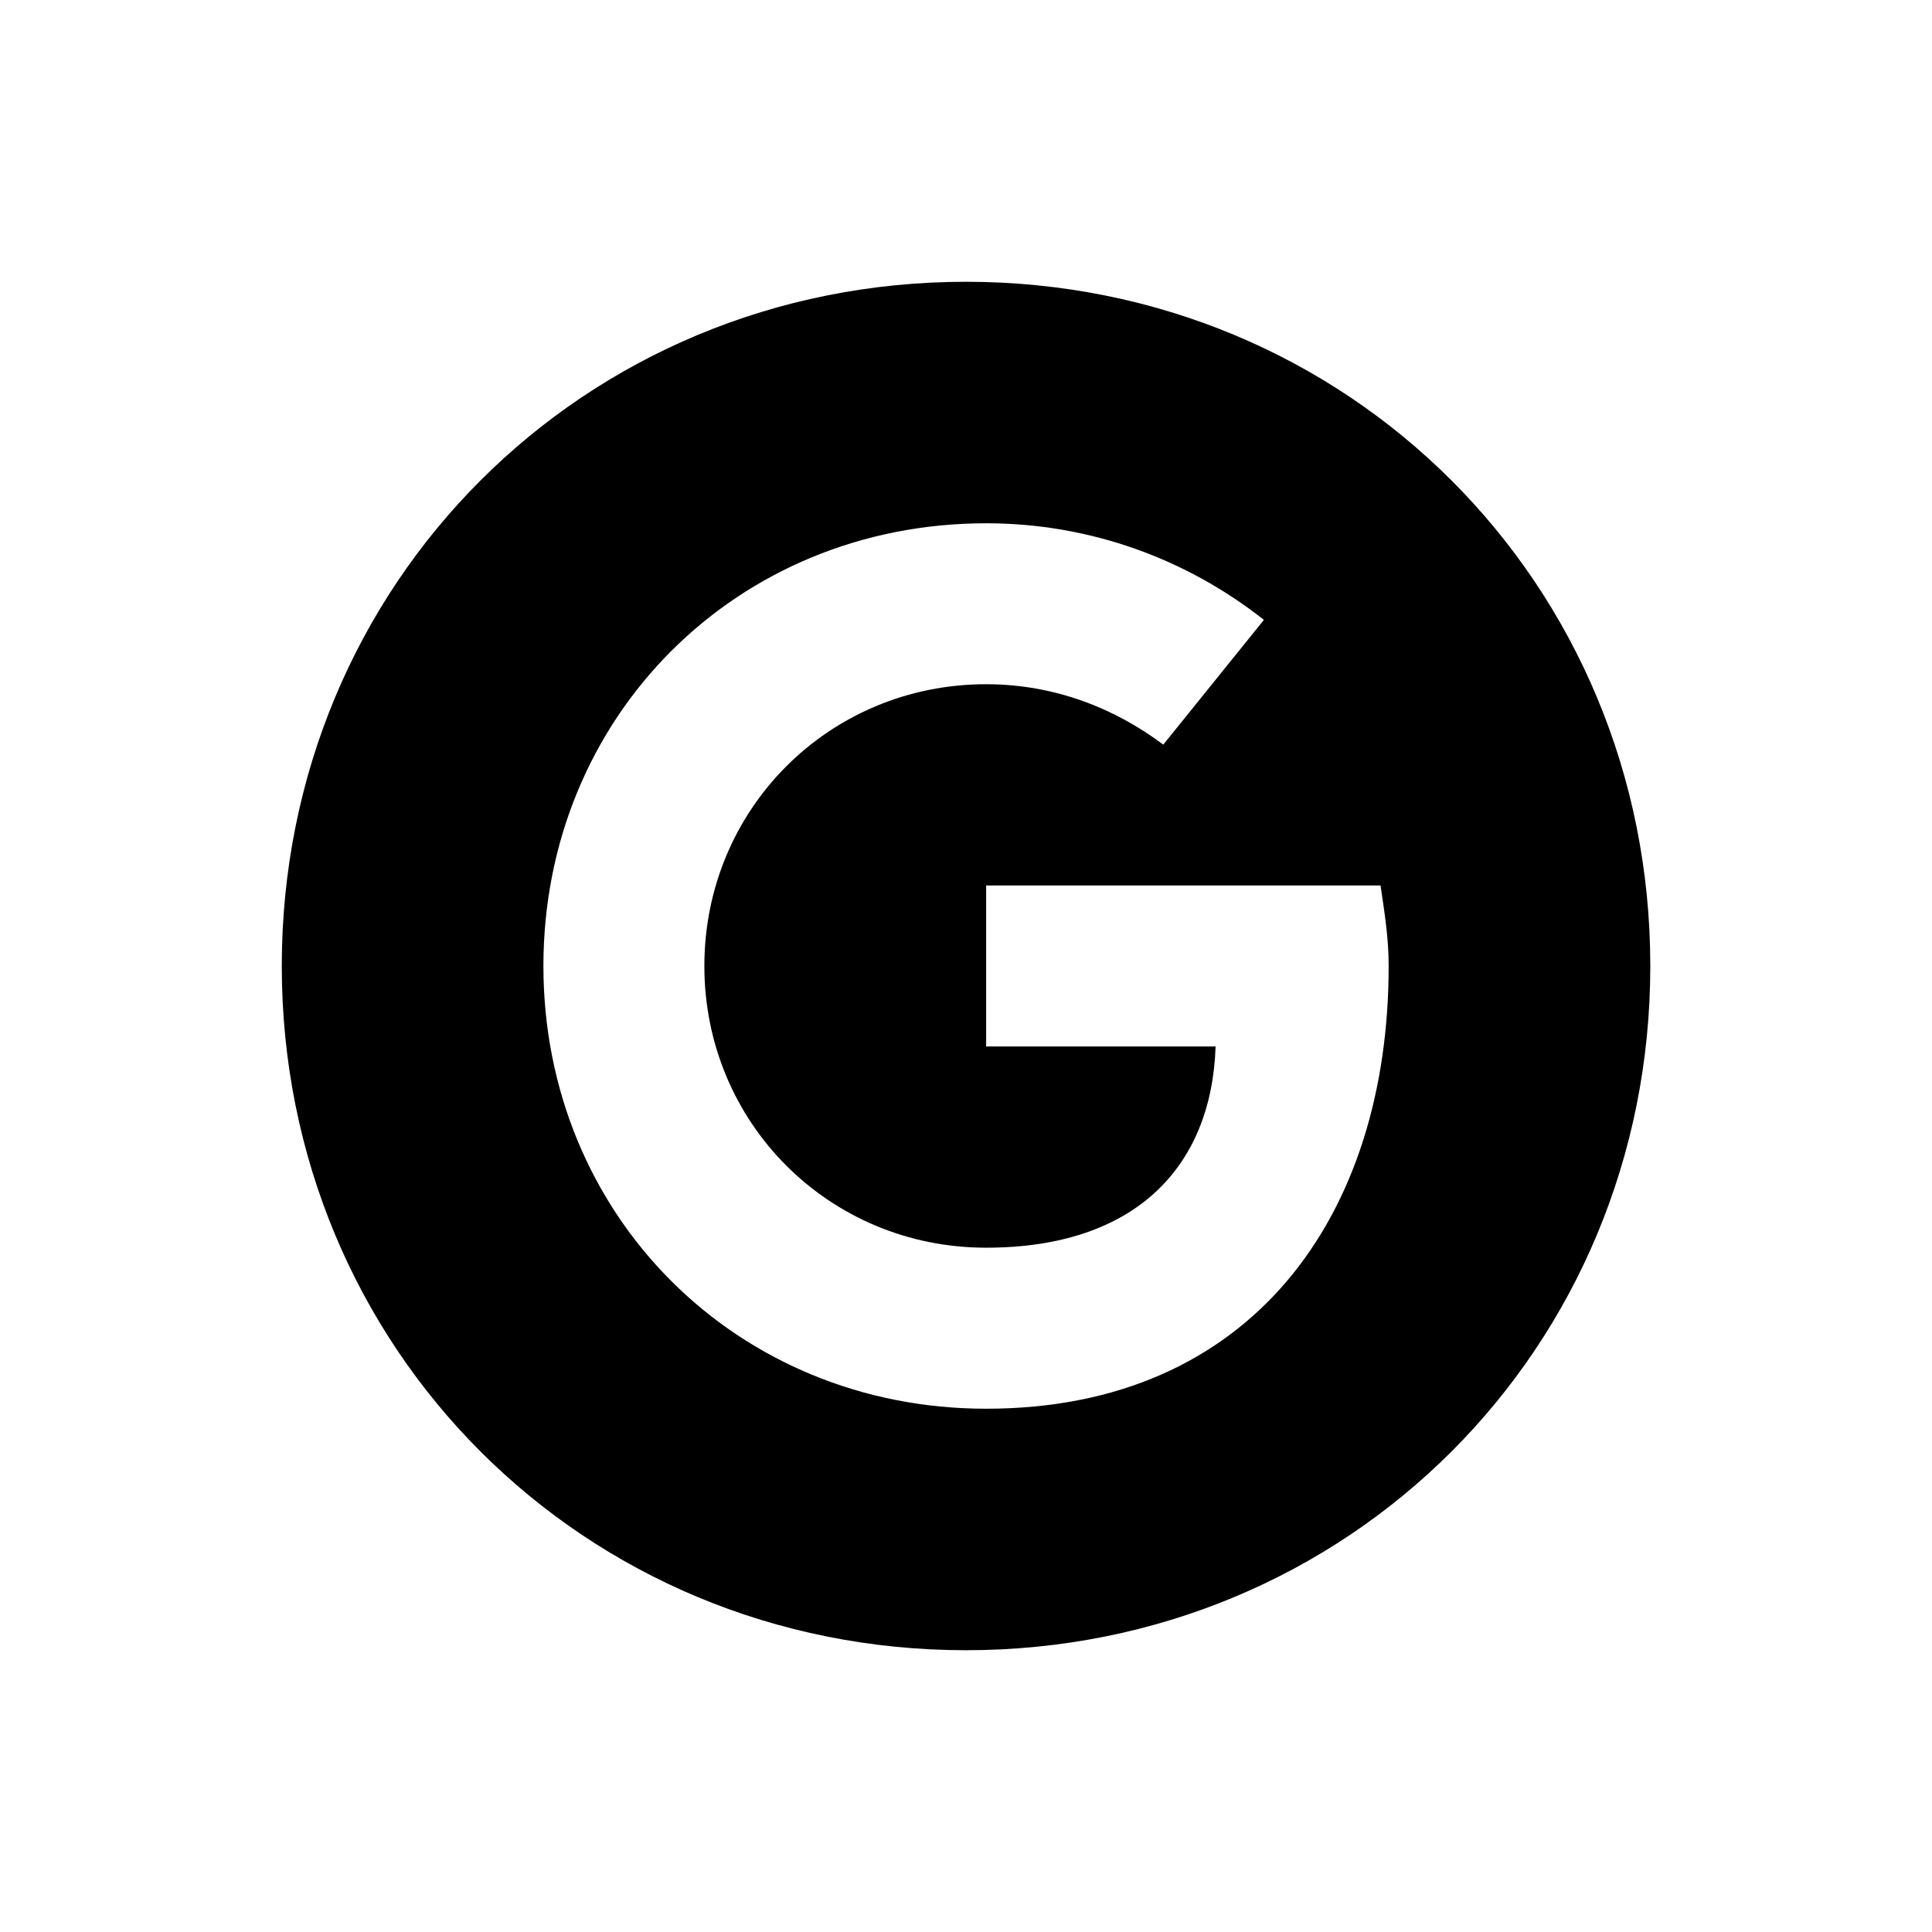 <svg width="26" height="26" viewBox="0 0 26 26" fill="none" xmlns="http://www.w3.org/2000/svg">
<path fill-rule="evenodd" clip-rule="evenodd" d="M13 3.792C7.854 3.792 3.792 7.854 3.792 13C3.792 18.146 7.854 22.208 13 22.208C18.146 22.208 22.209 18.146 22.209 13C22.209 7.854 18.146 3.792 13 3.792ZM13.271 18.958C9.913 18.958 7.313 16.358 7.313 13C7.313 9.642 9.913 7.042 13.271 7.042C14.68 7.042 15.979 7.529 17.009 8.342L15.655 10.021C15.005 9.533 14.192 9.208 13.271 9.208C11.159 9.208 9.479 10.887 9.479 13C9.479 15.112 11.159 16.791 13.271 16.791C15.275 16.791 16.305 15.708 16.359 14.083H13.271V11.916H18.579C18.634 12.296 18.688 12.621 18.688 13C18.688 16.358 16.846 18.958 13.271 18.958Z" fill="black"/>
</svg>
